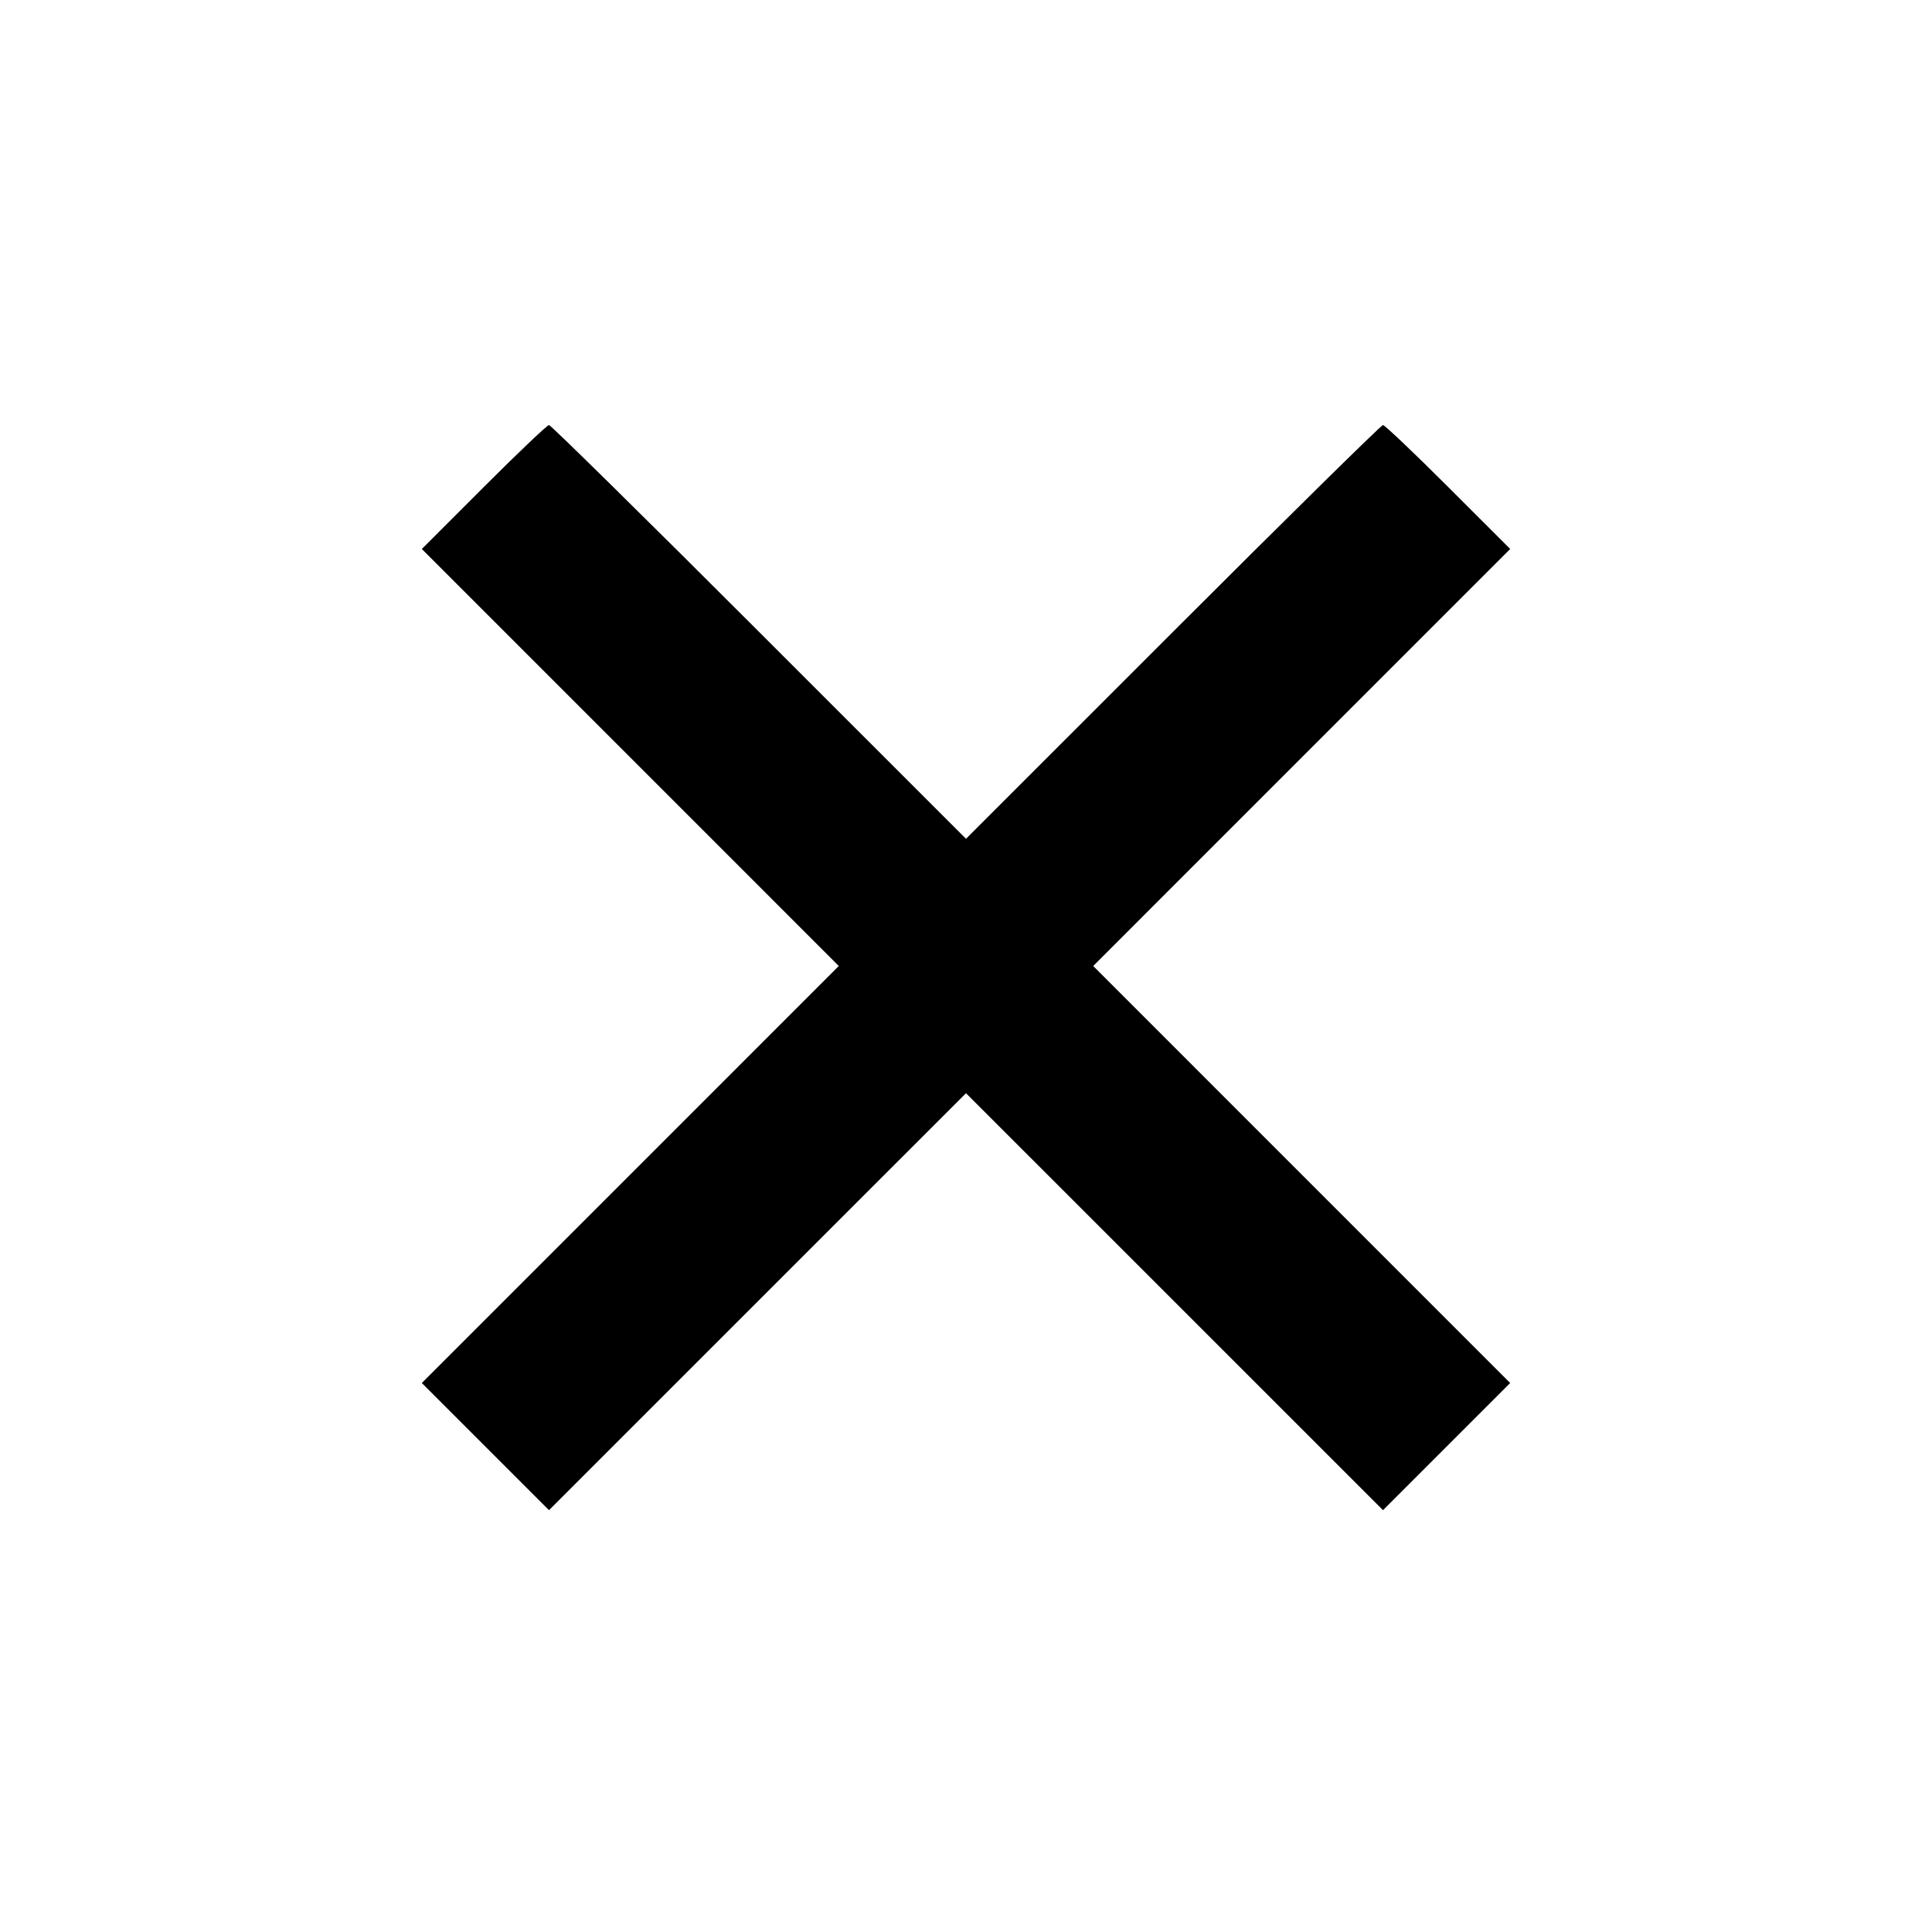 <svg xmlns="http://www.w3.org/2000/svg" width="512" height="512" viewBox="0 0 512 512"><path d="M128.210 129.064 L 111.786 145.488 167.037 200.744 L 222.288 256.000 167.037 311.256 L 111.786 366.512 128.637 383.363 L 145.488 400.214 200.744 344.963 L 256.000 289.712 311.256 344.963 L 366.512 400.214 383.363 383.363 L 400.214 366.512 344.963 311.256 L 289.712 256.000 344.965 200.741 L 400.219 145.483 383.782 129.061 C 374.741 120.030,366.965 112.640,366.501 112.640 C 366.038 112.640,340.985 137.311,310.829 167.464 L 256.000 222.288 201.171 167.464 C 171.015 137.311,145.958 112.640,145.488 112.640 C 145.019 112.640,137.244 120.031,128.210 129.064 " stroke="none" fill="black" fill-rule="evenodd"></path></svg>
